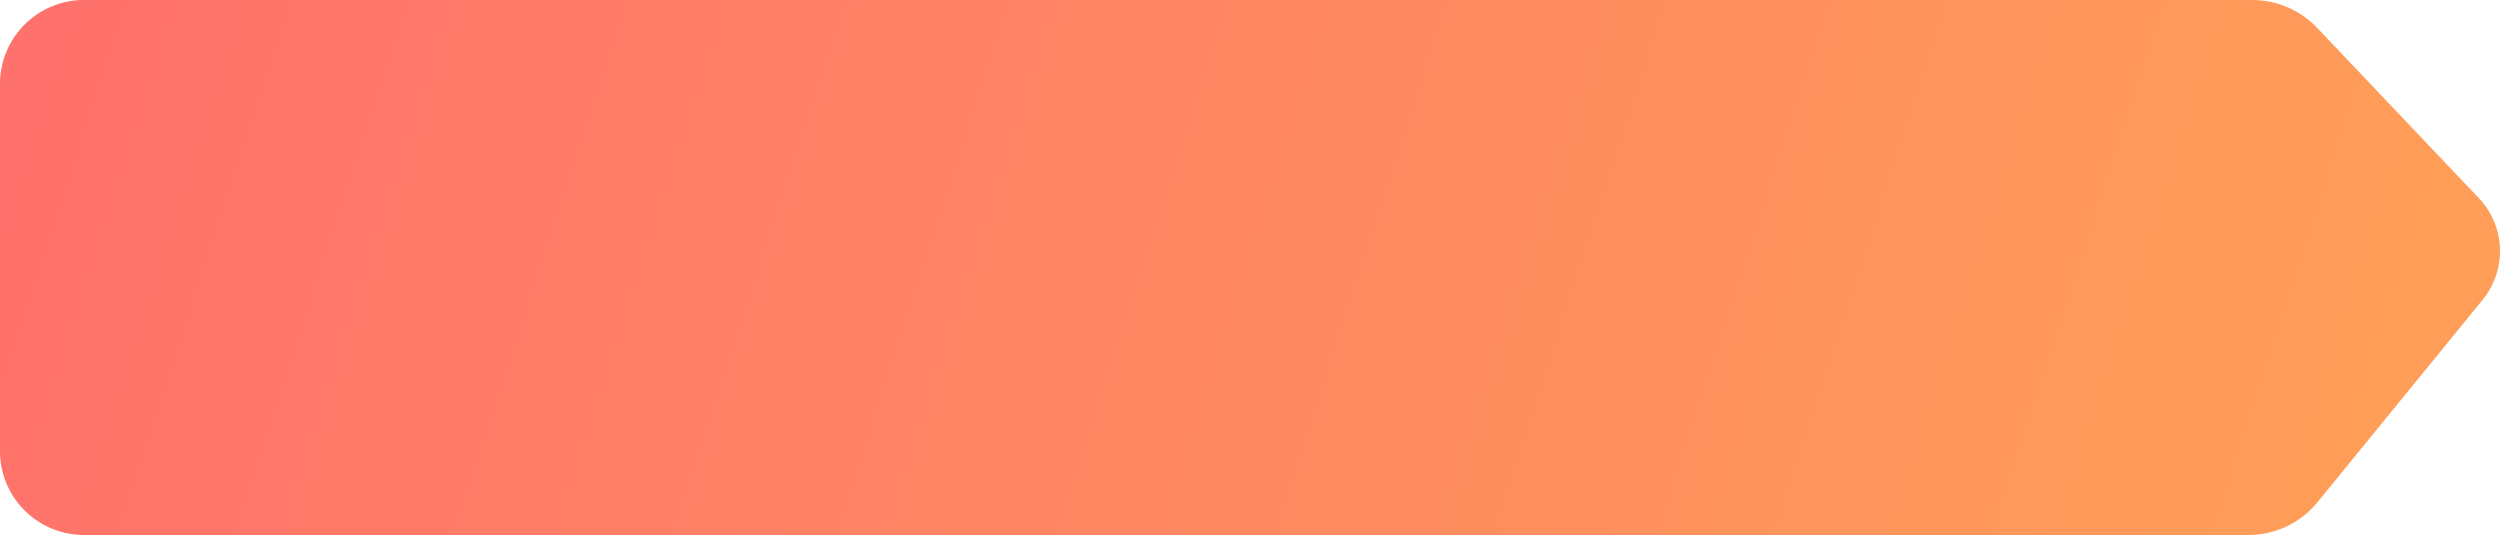 <svg xmlns="http://www.w3.org/2000/svg" xmlns:xlink="http://www.w3.org/1999/xlink" width="243" height="52" viewBox="0 0 243 52">
  <defs>
    <clipPath id="clip-path">
      <path id="パス_66005" data-name="パス 66005" d="M443.432,0A8.169,8.169,0,0,0,435,7.879V44.121A8.169,8.169,0,0,0,443.432,52H653.485a8.651,8.651,0,0,0,6.706-3.1l16.083-19.711a7.487,7.487,0,0,0-.4-10.007l-15.7-16.53A8.7,8.7,0,0,0,653.869,0Z" fill="none"/>
    </clipPath>
    <linearGradient id="linear-gradient" y1="0.329" x2="0.977" y2="0.396" gradientUnits="objectBoundingBox">
      <stop offset="0" stop-color="#ff716c"/>
      <stop offset="1" stop-color="#ff9e58"/>
    </linearGradient>
  </defs>
  <g id="period_bar1_mb" transform="translate(-435)" clip-path="url(#clip-path)">
    <path id="パス_66010" data-name="パス 66010" d="M0,0H243V52H0Z" transform="translate(435)" fill="url(#linear-gradient)"/>
  </g>
</svg>
